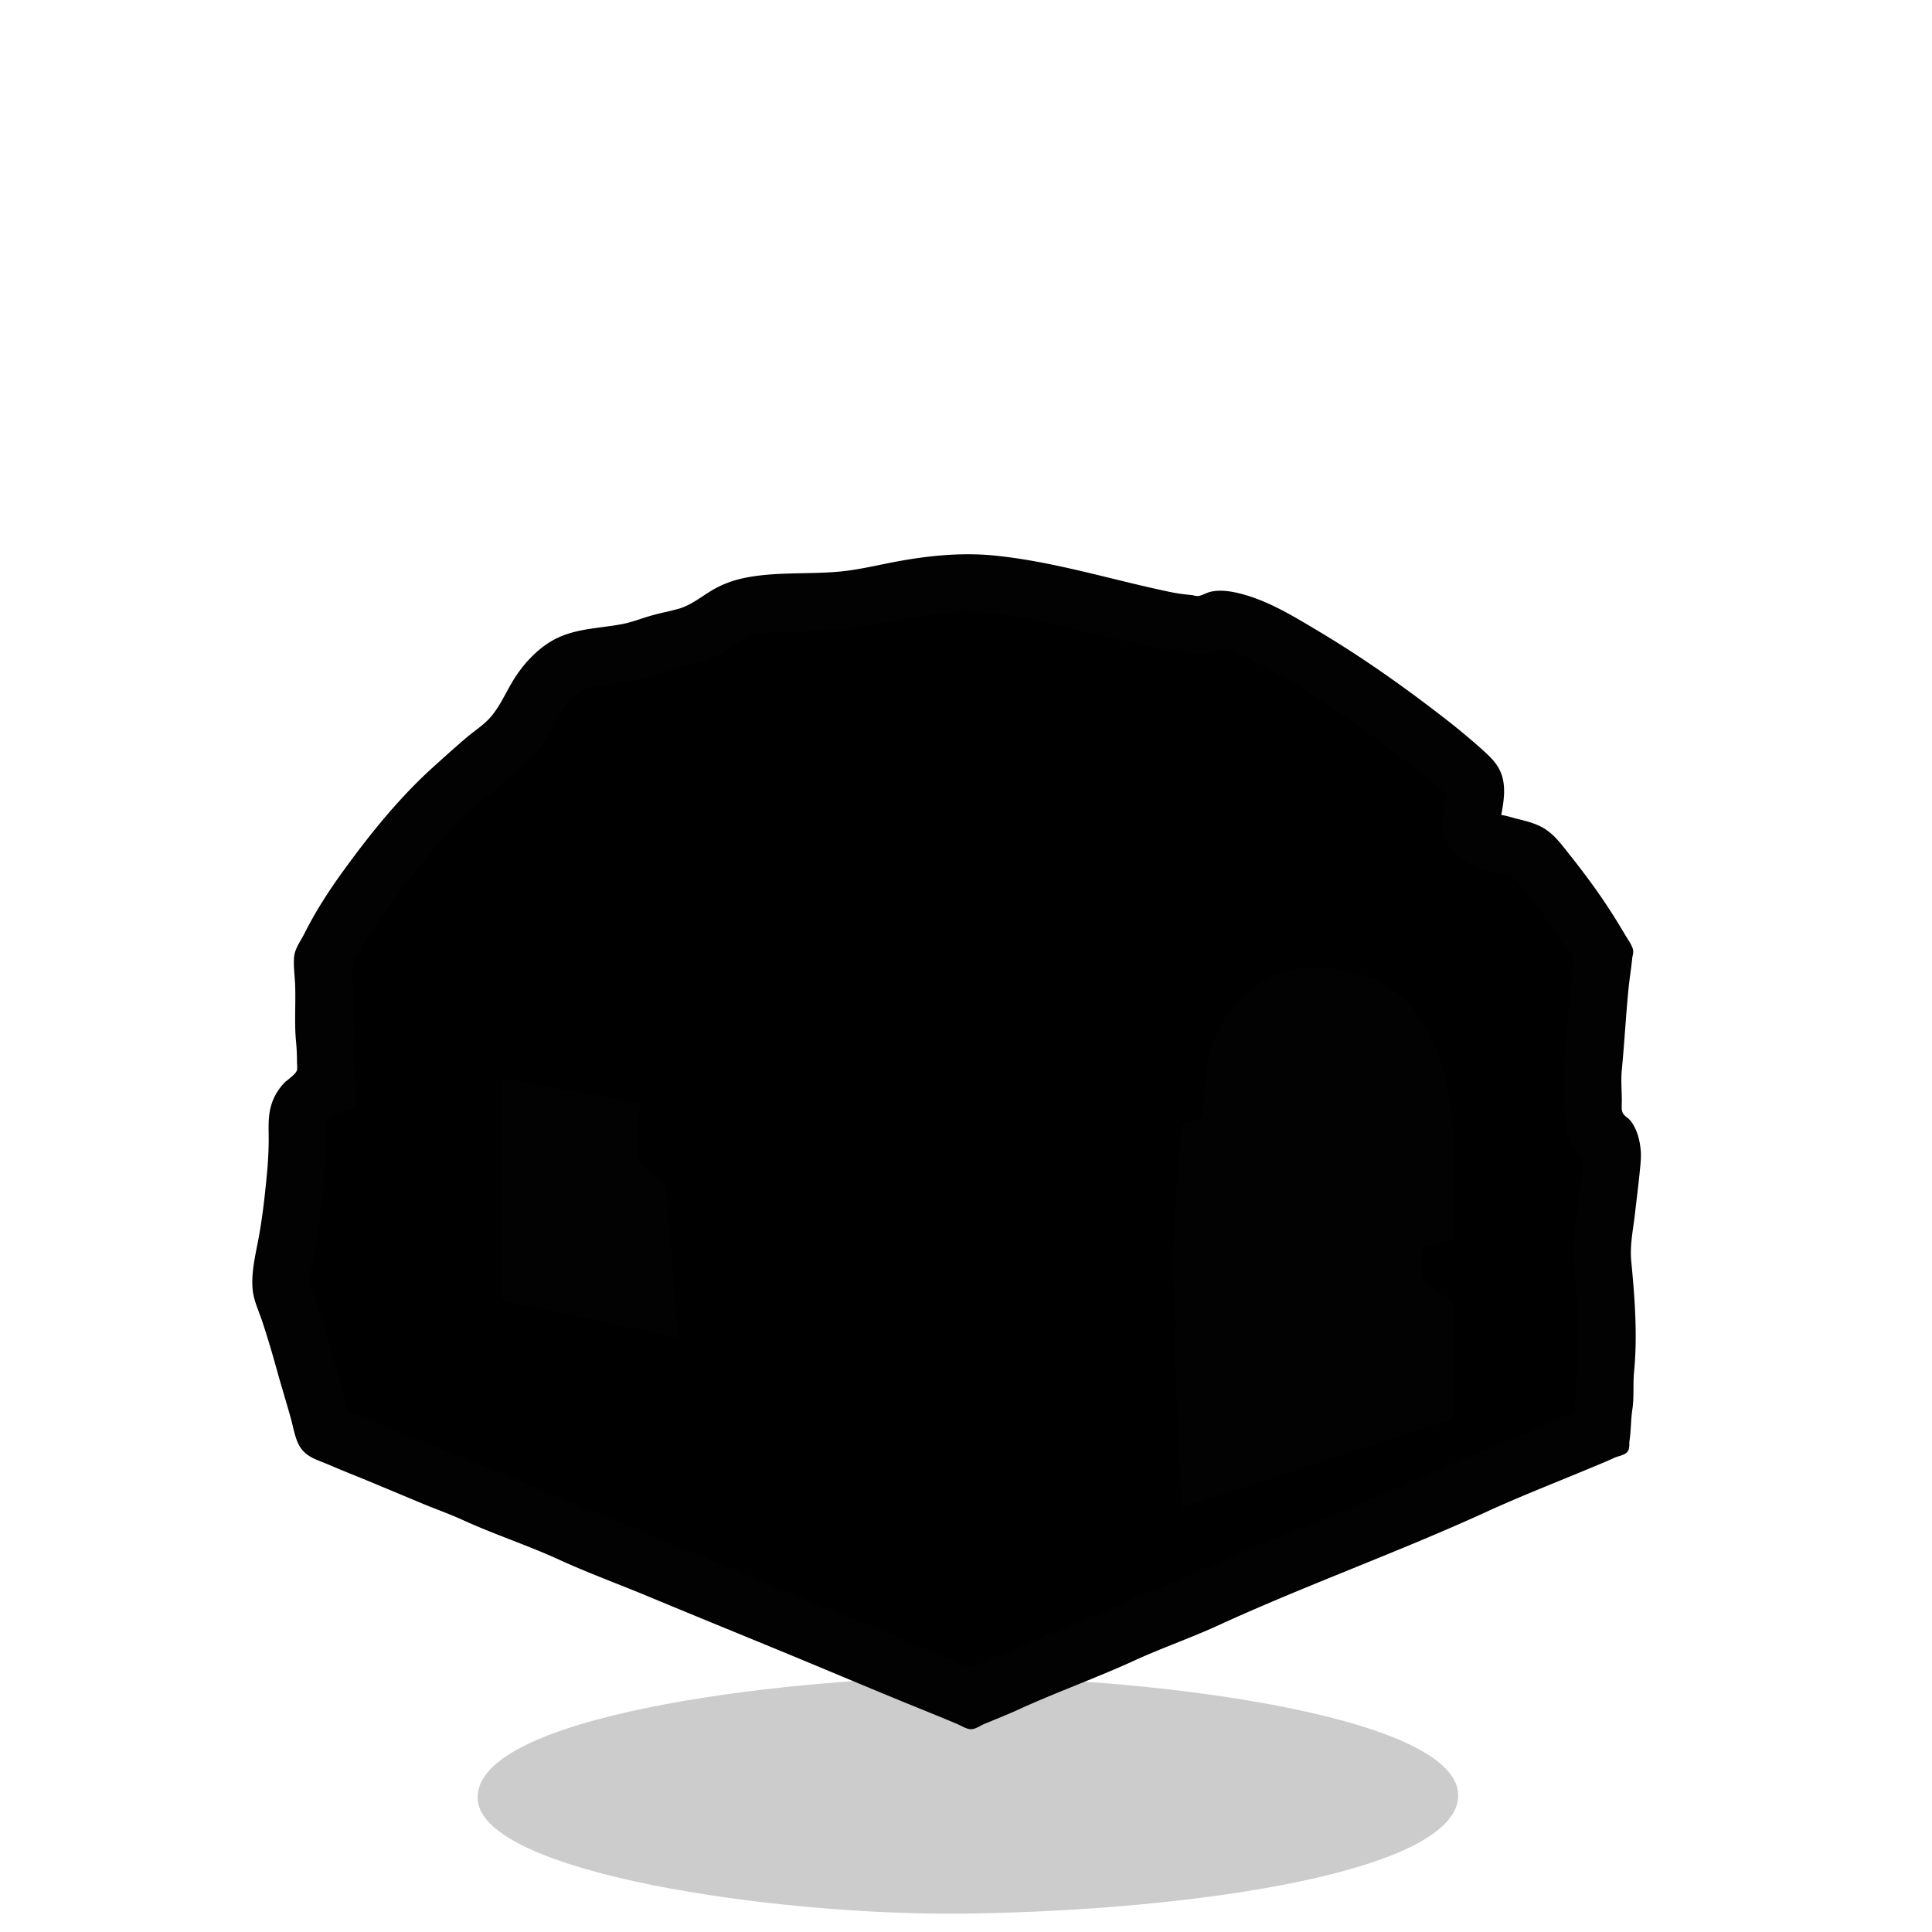 <svg xmlns="http://www.w3.org/2000/svg" xml:space="preserve" width="655.36" height="655.36" viewBox="0 0 173.397 173.397"><g style="display:inline"><path d="M61.213 223.267c-.568-7.591 27.43-10.813 41.761-11.003 17.233-.228 46.104 3.286 46.237 10.552.125 6.831-23.438 10.398-44.257 10.662-16.907.214-43.248-3.616-43.741-10.211" style="display:inline;fill:#000;fill-opacity:.2;stroke-width:.265" transform="translate(-18.34 -61.733)"/></g><g style="display:inline"><path d="M134.62 73.237c.202-1.099.419-2.276.141-3.387-.268-1.073-.957-1.74-1.75-2.455a60 60 0 0 0-3.386-2.823c-3.603-2.802-7.34-5.447-11.261-7.789-2.13-1.271-4.363-2.66-6.773-3.33-.917-.255-1.94-.45-2.879-.254-.403.084-.787.356-1.185.395-.208.02-.39-.065-.593-.085-.654-.063-1.3-.147-1.947-.282-5.277-1.1-10.46-2.751-15.833-3.274-3.004-.292-6.115.049-9.06.621-1.534.299-3.101.668-4.656.819-2.914.283-5.933-.018-8.805.62a9.3 9.3 0 0 0-2.286.833c-1.206.636-2.128 1.532-3.472 1.905-.755.21-1.53.355-2.286.565-.923.256-1.77.607-2.709.79-2.215.43-4.446.365-6.435 1.58-1.364.834-2.542 2.162-3.358 3.528-.658 1.102-1.188 2.336-2.06 3.302-.59.652-1.365 1.142-2.032 1.707-1.035.877-2.042 1.787-3.048 2.696-3.09 2.788-5.758 6.122-8.185 9.482-1.231 1.706-2.41 3.55-3.344 5.419-.306.612-.85 1.333-.917 2.032-.08.818.05 1.65.084 2.455.072 1.713-.08 3.46.085 5.165.06.623.085 1.23.085 1.863 0 .23.054.54-.014.762-.13.416-.864.864-1.172 1.185a4.8 4.8 0 0 0-1.157 2.032c-.269.968-.197 1.965-.197 2.963 0 1.053-.068 2.168-.17 3.218-.191 1.971-.41 3.977-.79 5.926-.267 1.375-.617 2.905-.48 4.318.093.954.546 1.89.847 2.794.484 1.451.917 2.93 1.326 4.403s.862 2.93 1.27 4.403c.23.827.38 1.926.904 2.624.554.74 1.364.962 2.173 1.299.675.281 1.353.573 2.032.846 2.21.89 4.405 1.822 6.604 2.738 1.208.503 2.451.936 3.64 1.481 2.828 1.296 5.808 2.26 8.636 3.556 2.631 1.206 5.37 2.202 8.044 3.317 4.986 2.077 9.997 4.102 14.986 6.18 3.269 1.362 6.533 2.74 9.821 4.064.962.388 1.92.786 2.879 1.186.357.148.789.443 1.185.465.369.02.849-.325 1.185-.465 1.019-.425 2.047-.826 3.048-1.285 3.426-1.57 6.99-2.833 10.414-4.402 2.476-1.135 5.06-2.026 7.536-3.161 7.935-3.637 16.194-6.58 24.13-10.217 2.889-1.324 5.872-2.489 8.805-3.71.878-.366 1.762-.72 2.625-1.116.32-.146.831-.215 1.086-.465.242-.238.152-.689.198-.988.141-.924.113-1.873.254-2.794.171-1.12.045-2.26.155-3.387.317-3.264.06-6.668-.254-9.906-.142-1.459.18-2.89.339-4.318.138-1.244.302-2.478.423-3.725.062-.637.148-1.298.085-1.947-.088-.897-.318-1.811-.875-2.54-.192-.25-.535-.416-.692-.678-.196-.327-.127-.823-.127-1.185 0-.917-.088-1.882 0-2.794.233-2.396.36-4.801.593-7.197.09-.933.248-1.86.339-2.794.027-.282.152-.559.056-.846-.144-.433-.476-.877-.705-1.27a57 57 0 0 0-1.807-2.879c-.994-1.491-2.077-2.914-3.189-4.318-.613-.774-1.227-1.618-2.06-2.173-.782-.522-1.644-.722-2.54-.946-.492-.123-1.02-.313-1.524-.352z" id="singleDwellingStone_svg" display="inline" fill="currentColor" stroke="#000" stroke-width="0.2"/><path d="M134.62 73.237c.202-1.099.419-2.276.141-3.387-.268-1.073-.957-1.74-1.75-2.455a60 60 0 0 0-3.386-2.823c-3.603-2.802-7.34-5.447-11.261-7.789-2.13-1.271-4.363-2.66-6.773-3.33-.917-.255-1.94-.45-2.879-.254-.403.084-.787.356-1.185.395-.208.02-.39-.065-.593-.085-.654-.063-1.3-.147-1.947-.282-5.277-1.1-10.46-2.751-15.833-3.274-3.004-.292-6.115.049-9.06.621-1.534.299-3.101.668-4.656.819-2.914.283-5.933-.018-8.805.62a9.3 9.3 0 0 0-2.286.833c-1.206.636-2.128 1.532-3.472 1.905-.755.21-1.53.355-2.286.565-.923.256-1.77.607-2.709.79-2.215.43-4.446.365-6.435 1.58-1.364.834-2.542 2.162-3.358 3.528-.658 1.102-1.188 2.336-2.06 3.302-.59.652-1.365 1.142-2.032 1.707-1.035.877-2.042 1.787-3.048 2.696-3.09 2.788-5.758 6.122-8.185 9.482-1.231 1.706-2.41 3.55-3.344 5.419-.306.612-.85 1.333-.917 2.032-.08.818.05 1.65.084 2.455.072 1.713-.08 3.46.085 5.165.06.623.085 1.23.085 1.863 0 .23.054.54-.014.762-.13.416-.864.864-1.172 1.185a4.8 4.8 0 0 0-1.157 2.032c-.269.968-.197 1.965-.197 2.963 0 1.053-.068 2.168-.17 3.218-.191 1.971-.41 3.977-.79 5.926-.267 1.375-.617 2.905-.48 4.318.093.954.546 1.89.847 2.794.484 1.451.917 2.93 1.326 4.403s.862 2.93 1.27 4.403c.23.827.38 1.926.904 2.624.554.74 1.364.962 2.173 1.299.675.281 1.353.573 2.032.846 2.21.89 4.405 1.822 6.604 2.738 1.208.503 2.451.936 3.64 1.481 2.828 1.296 5.808 2.26 8.636 3.556 2.631 1.206 5.37 2.202 8.044 3.317 4.986 2.077 9.997 4.102 14.986 6.18 3.269 1.362 6.533 2.74 9.821 4.064.962.388 1.92.786 2.879 1.186.357.148.789.443 1.185.465.369.02.849-.325 1.185-.465 1.019-.425 2.047-.826 3.048-1.285 3.426-1.57 6.99-2.833 10.414-4.402 2.476-1.135 5.06-2.026 7.536-3.161 7.935-3.637 16.194-6.58 24.13-10.217 2.889-1.324 5.872-2.489 8.805-3.71.878-.366 1.762-.72 2.625-1.116.32-.146.831-.215 1.086-.465.242-.238.152-.689.198-.988.141-.924.113-1.873.254-2.794.171-1.12.045-2.26.155-3.387.317-3.264.06-6.668-.254-9.906-.142-1.459.18-2.89.339-4.318.138-1.244.302-2.478.423-3.725.062-.637.148-1.298.085-1.947-.088-.897-.318-1.811-.875-2.54-.192-.25-.535-.416-.692-.678-.196-.327-.127-.823-.127-1.185 0-.917-.088-1.882 0-2.794.233-2.396.36-4.801.593-7.197.09-.933.248-1.86.339-2.794.027-.282.152-.559.056-.846-.144-.433-.476-.877-.705-1.27a57 57 0 0 0-1.807-2.879c-.994-1.491-2.077-2.914-3.189-4.318-.613-.774-1.227-1.618-2.06-2.173-.782-.522-1.644-.722-2.54-.946-.492-.123-1.02-.313-1.524-.352M85.513 54.963c1.235-.189 2.59.036 3.81.155 3.855.375 7.572 1.504 11.346 2.342 2.23.496 4.42.993 6.688 1.214.505.049 1.2-.074 1.694-.198.481-.12.77-.279 1.27-.112 1.445.481 2.727 1.284 4.064 1.99 3.298 1.74 6.372 3.98 9.398 6.166a97 97 0 0 1 4.064 3.132c.595.48 1.37.97 1.848 1.567.154.191.043.443 0 .663a16 16 0 0 0-.24 1.524c-.105 1.08.295 2.249 1.016 3.048.89.985 2.214 1.52 3.472 1.834.564.141 1.37.159 1.862.48.592.387 1.039 1.199 1.468 1.75a66 66 0 0 1 2.822 3.895c.356.534.897 1.167 1.1 1.778.162.483-.093 1.122-.14 1.608l-.339 3.387c-.317 3.257-.532 6.638-.17 9.906.075.671.339 1.47.706 2.032.206.315.762.662.819 1.016.12.753-.182 1.623-.254 2.37-.149 1.53-.444 3.044-.593 4.573-.12 1.236.051 2.509.17 3.725.165 1.706.169 3.443.169 5.165 0 1.701-.006 3.397-.17 5.08-.041.428-.005.843-.07 1.27-.018.119.018.291-.057.395-.174.242-.788.367-1.058.48-.79.328-1.593.645-2.37 1.001-3.368 1.544-6.877 2.775-10.245 4.318-6.683 3.063-13.637 5.545-20.32 8.608-2.086.956-4.265 1.697-6.35 2.653-3.17 1.453-6.432 2.737-9.652 4.078-.933.389-1.861.797-2.794 1.186-.398.165-.844.453-1.27.536-.476.092-1.26-.446-1.694-.621-1.58-.637-3.192-1.252-4.741-1.962-1.66-.76-3.394-1.372-5.08-2.074-3.834-1.597-7.68-3.172-11.515-4.77-7.86-3.274-15.725-6.555-23.622-9.736-2.265-.913-4.508-1.882-6.773-2.794l-1.863-.762c-.192-.078-.501-.14-.635-.31-.249-.32-.301-1.023-.409-1.412-.354-1.273-.747-2.537-1.1-3.81-.419-1.505-.937-2.982-1.355-4.487-.154-.553-.51-1.125-.565-1.693-.095-.981.29-2.08.424-3.048.255-1.837.582-3.66.762-5.504.123-1.266.13-2.544.254-3.81.059-.605-.164-1.366.014-1.947.193-.631 1.216-.972 1.764-1.185.3-.117.79-.23.846-.593.137-.884 0-1.918-.084-2.794-.17-1.737.084-3.512-.085-5.25-.093-.95.008-1.925-.085-2.878-.048-.494-.205-1.045.014-1.524.866-1.889 2.122-3.726 3.345-5.419 2.265-3.136 4.765-6.202 7.648-8.805 1.536-1.387 3.27-2.613 4.741-4.064.902-.889 1.682-2.014 2.272-3.133.688-1.303 1.44-2.683 2.808-3.386.505-.26 1.224-.277 1.778-.339 1.371-.152 2.815-.335 4.149-.706.604-.167 1.17-.452 1.778-.62 1.423-.396 2.899-.646 4.233-1.313 1.251-.625 2.158-1.594 3.556-1.905.968-.215 1.904-.103 2.879-.197 1.374-.134 2.774-.036 4.149-.17 2.012-.195 4.022-.6 6.011-.987 1.49-.29 2.996-.38 4.487-.607m20.49 80.334 2.116-.677 4.234-1.383 11.853-3.866 4.572-1.468 1.1-.367.466-.211.043-.664v-1.778l.084-5.757v-1.524l-.042-.65-.72-.564-1.354-1.044-.664-.536-.042-1.44.07-1.34.805-.282 2.032-.494c0-1.809-.085-3.623-.085-5.419 0-4.893-.112-9.76-2.737-14.054-2.036-3.332-5.596-4.911-9.37-4.911-1.445 0-2.908.15-4.233.776-1.987.938-3.615 2.61-4.643 4.558-.474.9-1.014 1.926-1.115 2.963l-.338 3.387c-.045.463.002.988-.113 1.44-.125.492-.896.618-1.327.761-.204.069-.499.109-.578.339-.053.154-.004.347-.028.508-.112.73-.084 1.467-.156 2.201-.164 1.69-.259 3.39-.423 5.08-.038.392.038.794 0 1.186a36.5 36.5 0 0 0 0 6.858c.207 2.128-.122 4.306.085 6.434.172 1.769.082 3.566.254 5.334.057.587-.057 1.191 0 1.778.153 1.58.254 3.238.254 4.826M44.958 96.774v19.981l1.524.31 3.64.763 10.753 2.23-.254-3.049-.508-6.18-.254-3.133-.098-1.355-.579-.592-1.355-1.073-.635-.536.043-1.27.169-3.895-3.64-.649-5.927-1.072z" style="fill:#020202;stroke:none"/></g></svg>